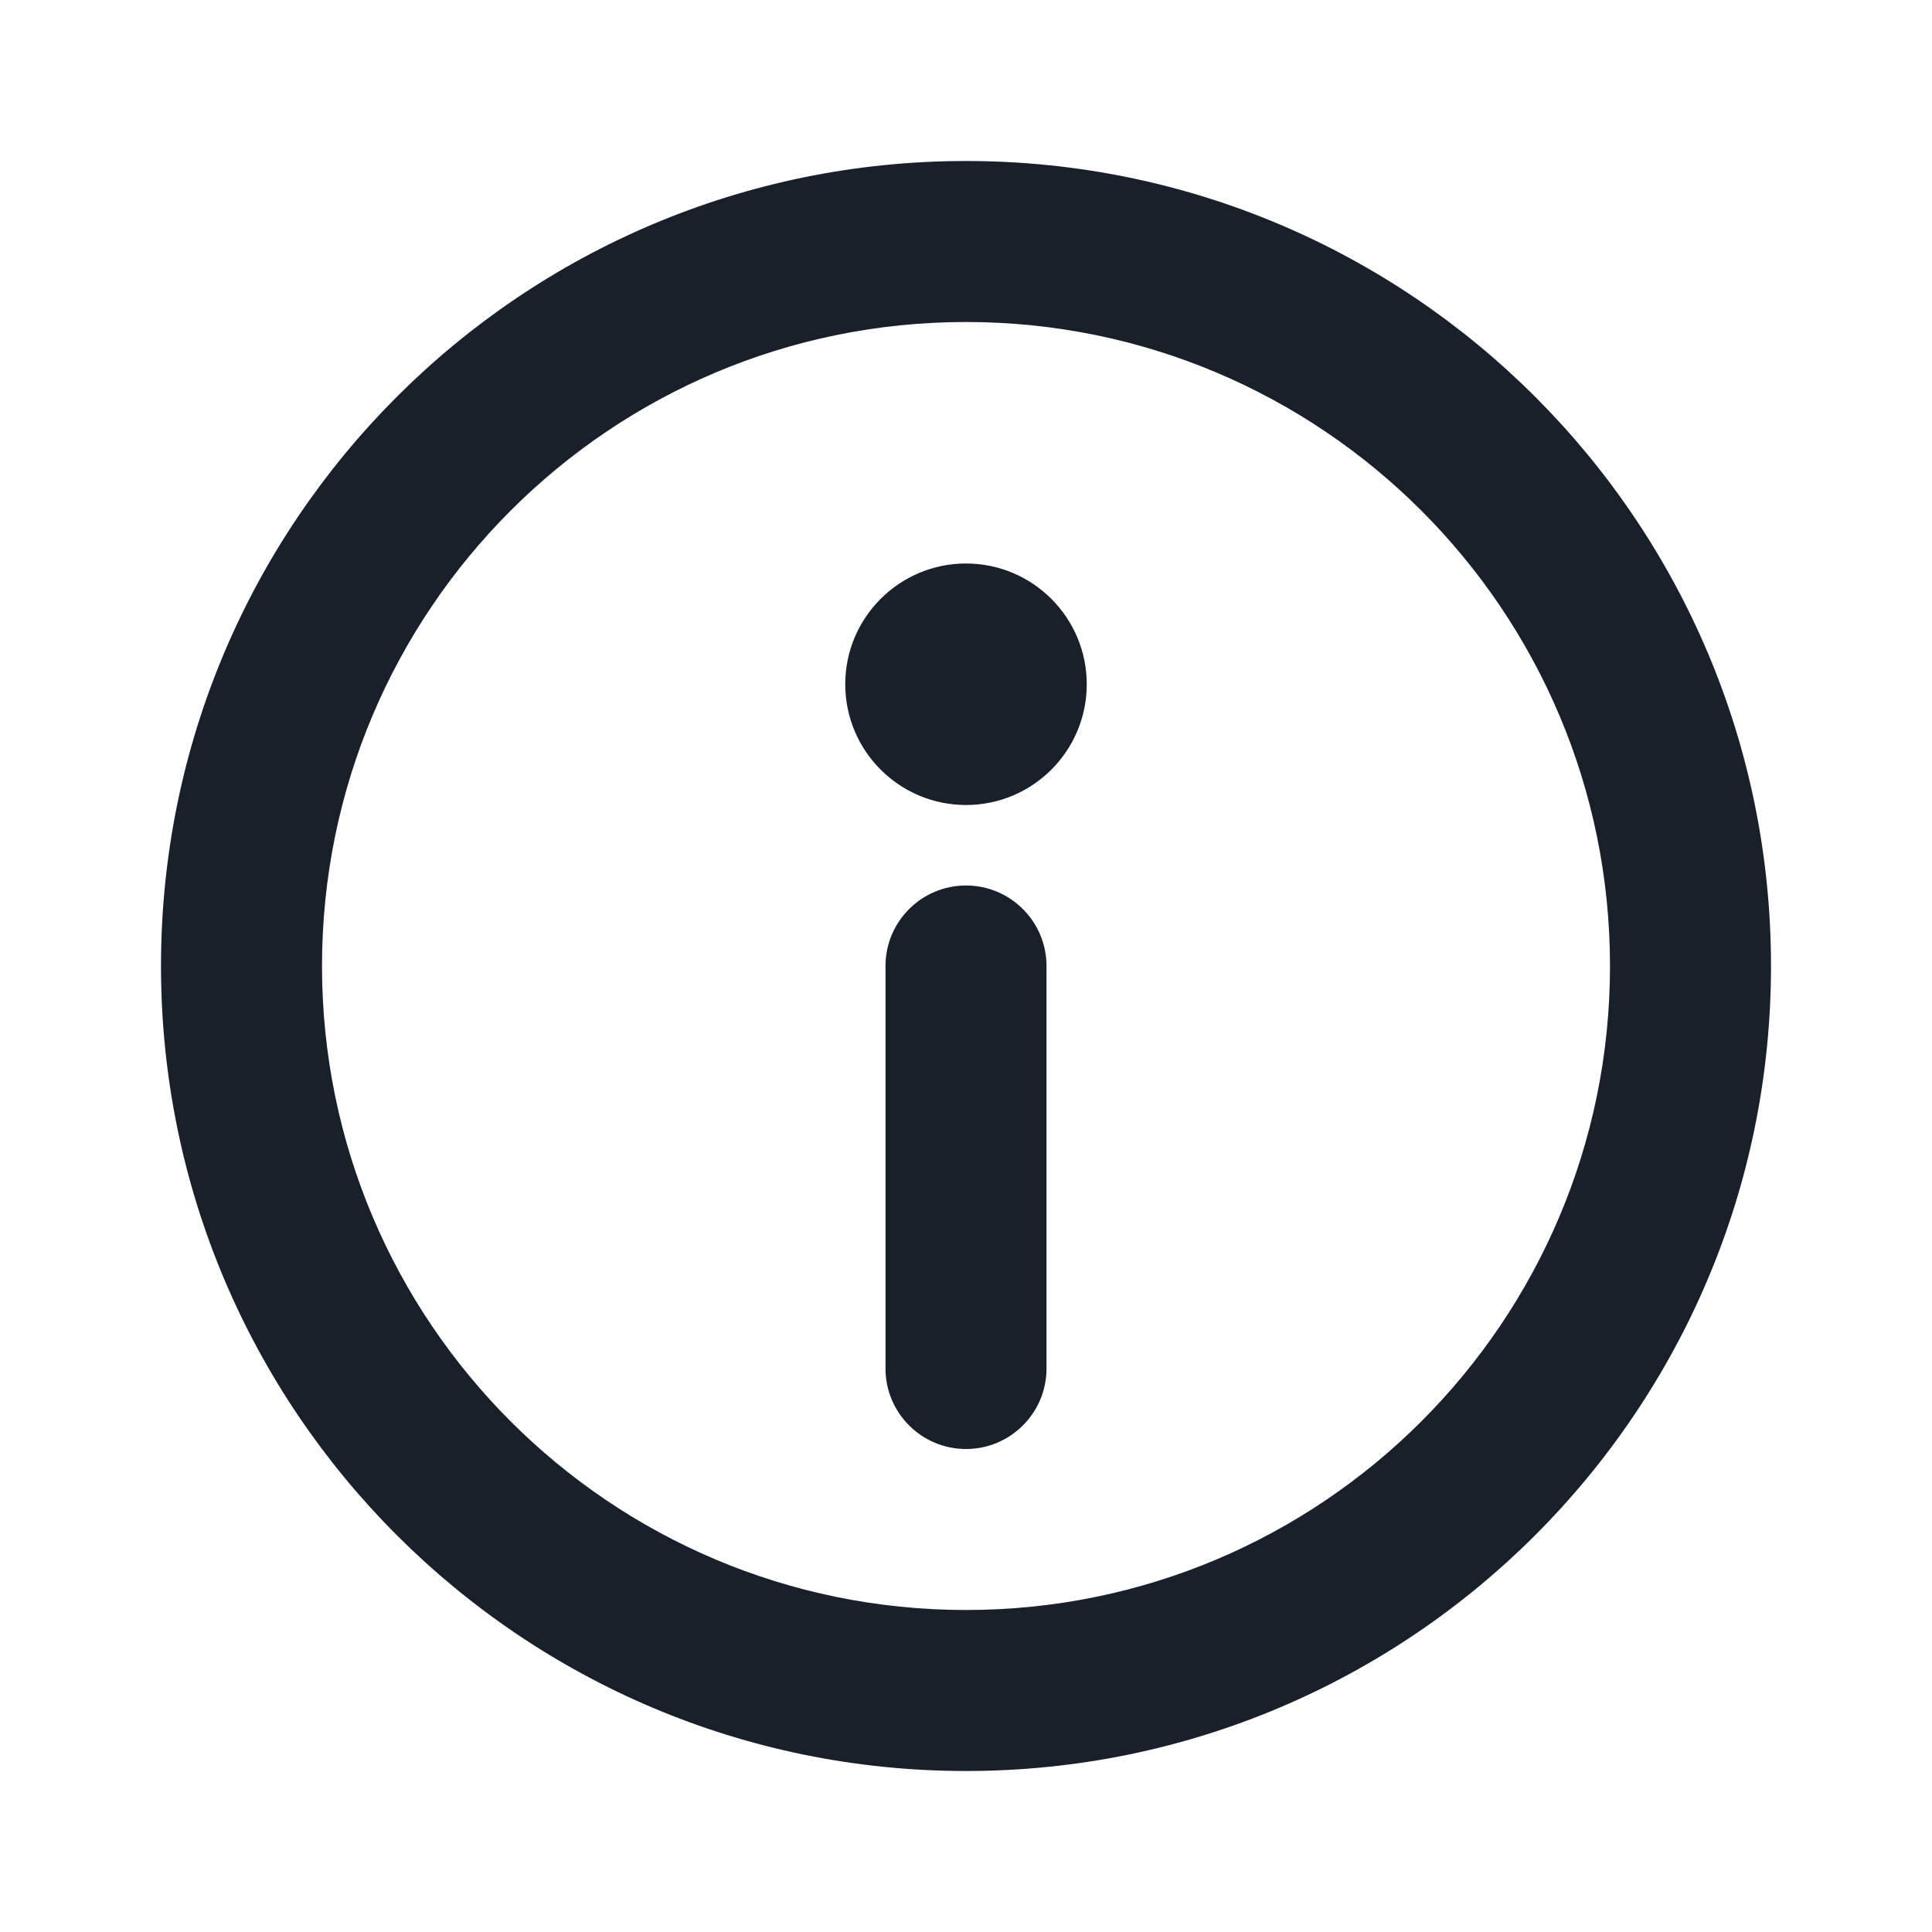 <svg width="12" height="12" viewBox="0 0 12 12" fill="none" xmlns="http://www.w3.org/2000/svg">
<path fill-rule="evenodd" clip-rule="evenodd" d="M6 10C8.209 10 10 8.209 10 6C10 3.791 8.209 2 6 2C3.791 2 2 3.791 2 6C2 8.209 3.791 10 6 10ZM6 11C8.761 11 11 8.761 11 6C11 3.239 8.761 1 6 1C3.239 1 1 3.239 1 6C1 8.761 3.239 11 6 11ZM6.75 4.25C6.75 4.664 6.414 5 6 5C5.586 5 5.25 4.664 5.25 4.25C5.25 3.836 5.586 3.5 6 3.5C6.414 3.5 6.75 3.836 6.75 4.25ZM6 5.5C5.724 5.5 5.5 5.724 5.5 6V8.5C5.5 8.776 5.724 9 6 9C6.276 9 6.5 8.776 6.5 8.5V6C6.5 5.724 6.276 5.5 6 5.5Z" fill="#18202A"/>
</svg>
